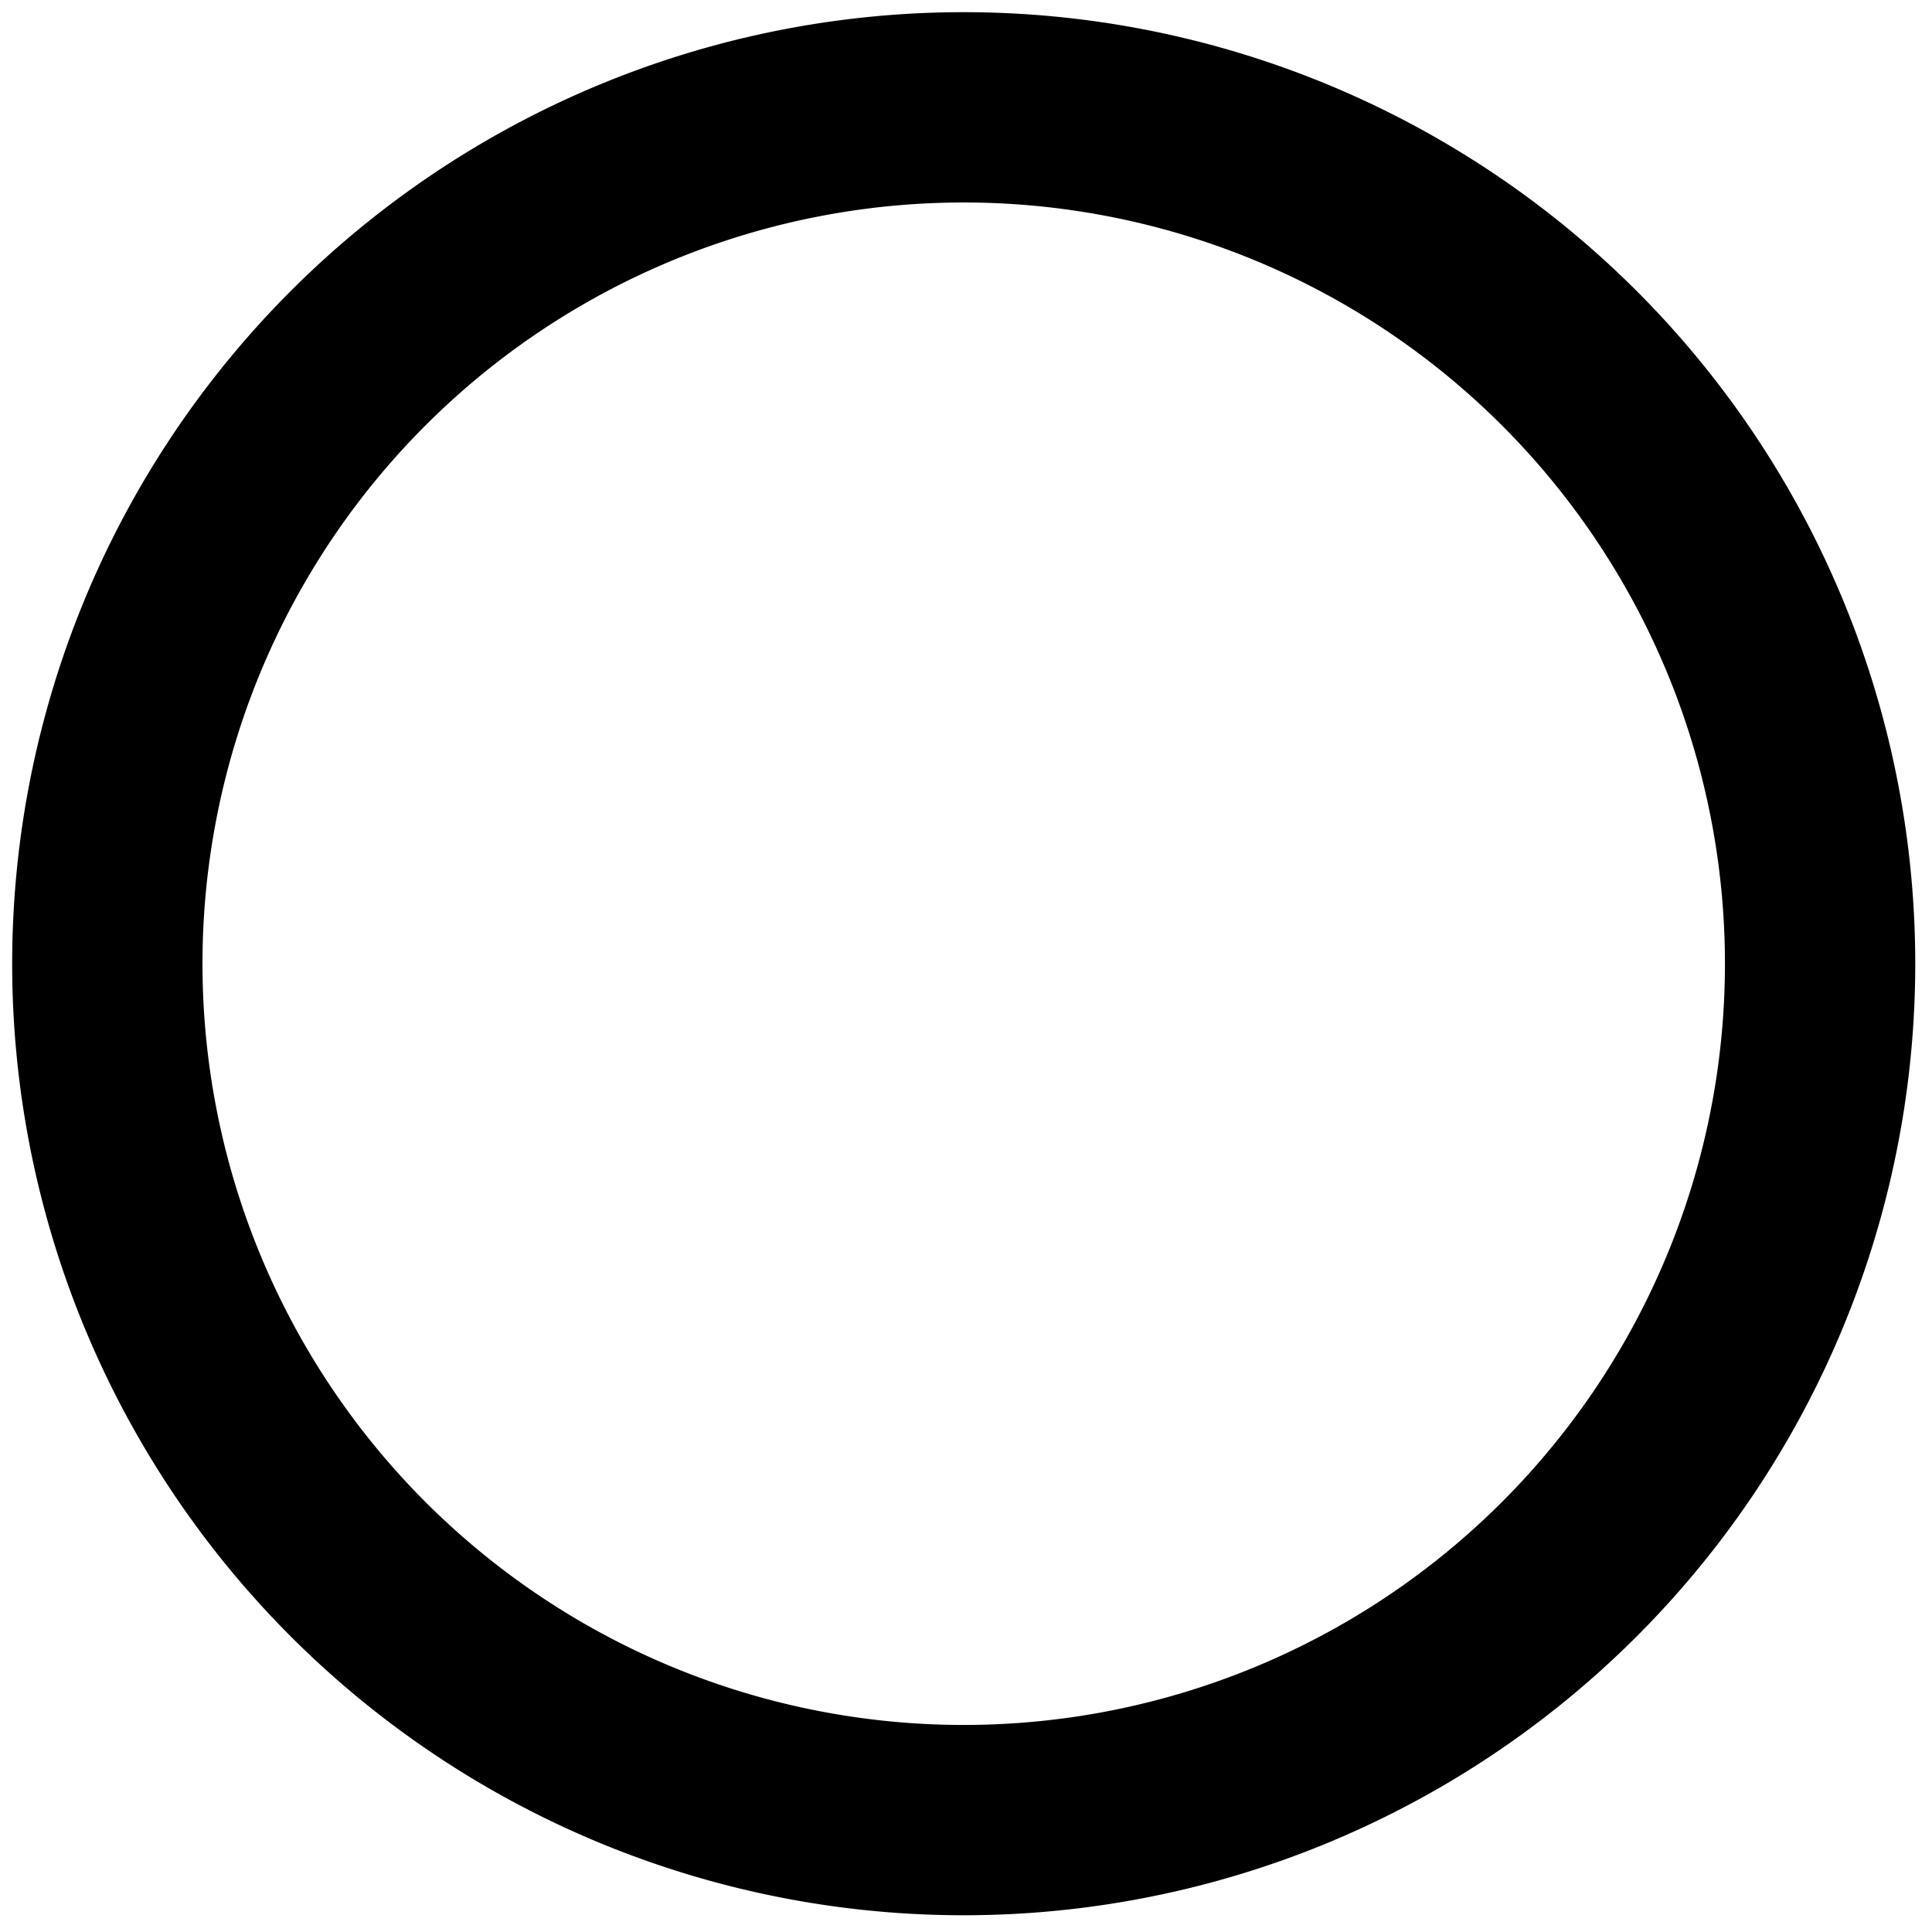 <svg viewBox="1.872 1.872 20.304 20.304" xmlns="http://www.w3.org/2000/svg" style="max-height: 500px" width="20.304" height="20.304"><path d="M12,20A8,8 0 0,1 4,12A8,8 0 0,1 12,4A8,8 0 0,1 20,12A8,8 0 0,1 12,20M12,2A10,10 0 0,0 2,12A10,10 0 0,0 12,22A10,10 0 0,0 22,12A10,10 0 0,0 12,2Z"/></svg>